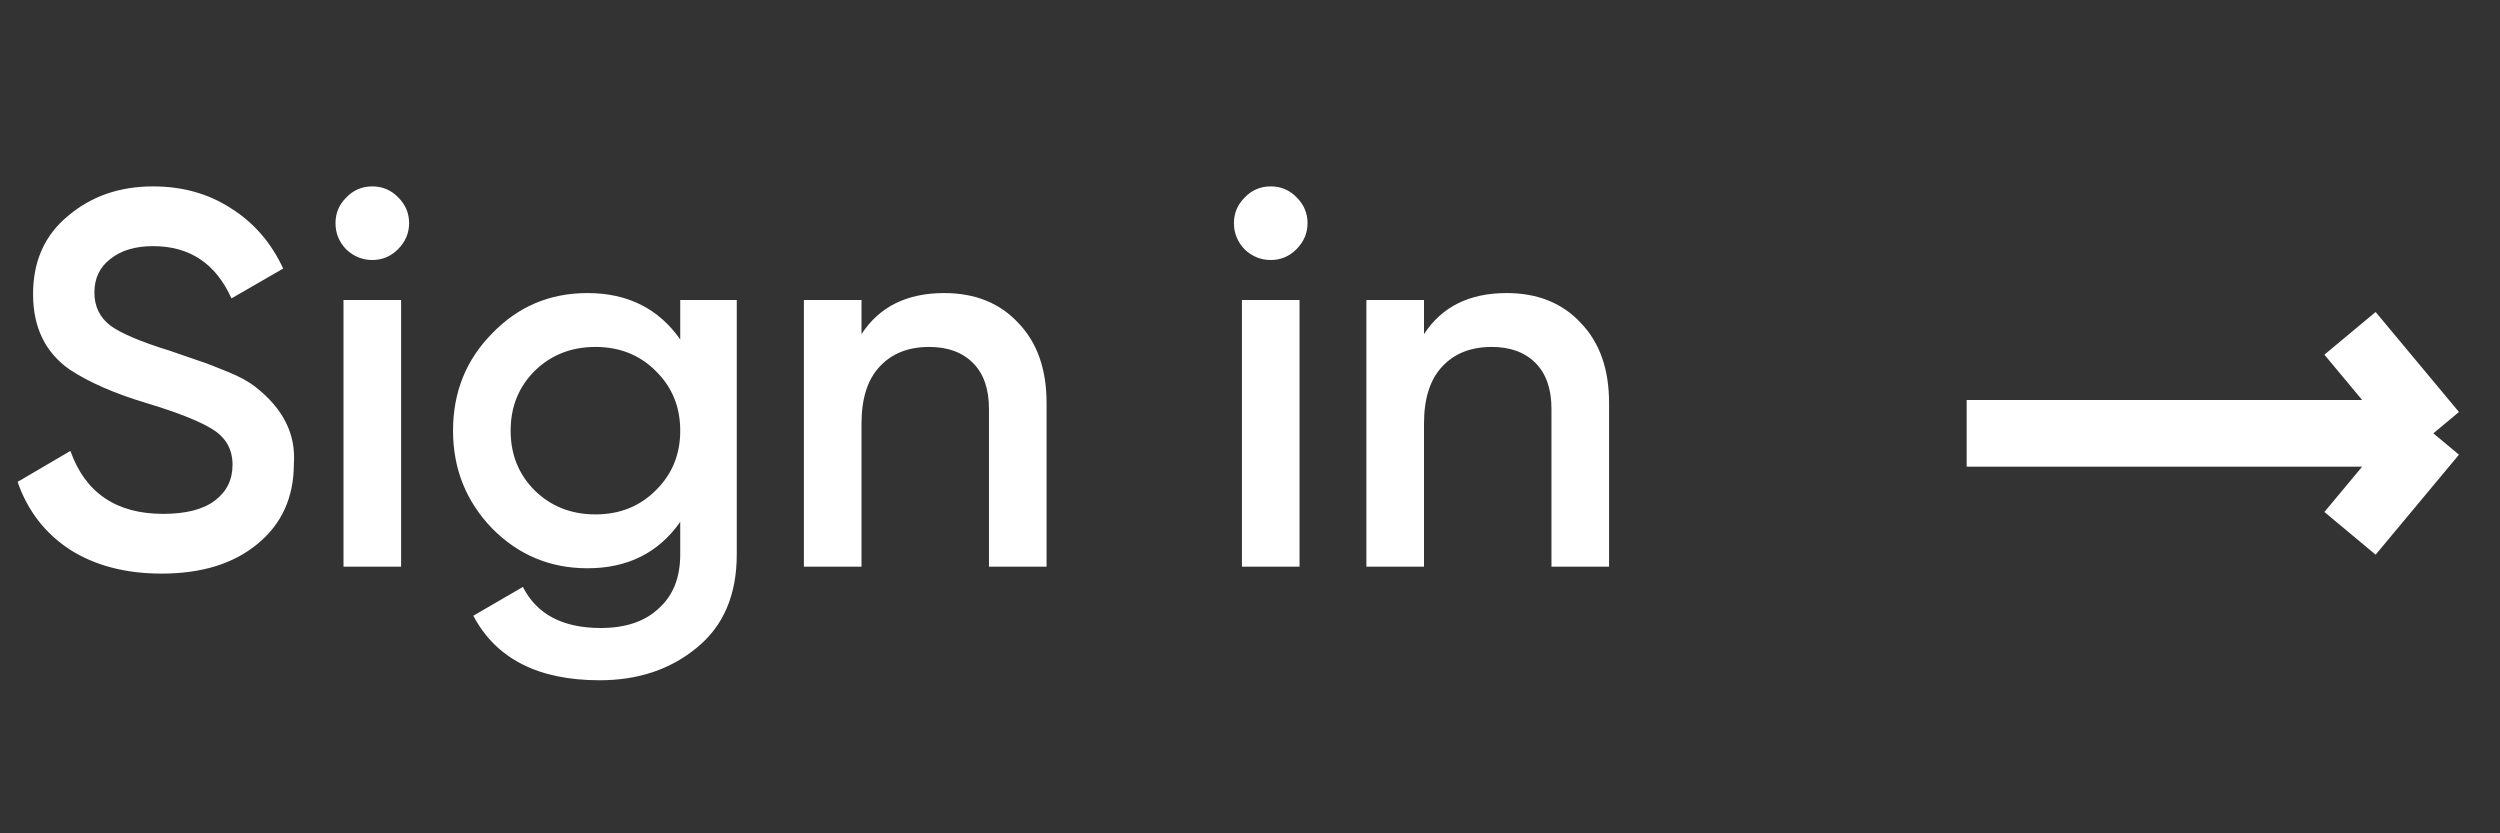 <svg width="75" height="25" viewBox="0 0 75 25" fill="none" xmlns="http://www.w3.org/2000/svg">
<rect x="0" y="0" width="75" height="25" fill="#333333" stroke="none"/>
<path d="M4.848 17.208C3.771 17.208 2.853 16.968 2.096 16.488C1.349 15.997 0.827 15.32 0.528 14.456L2.112 13.528C2.56 14.787 3.488 15.416 4.896 15.416C5.579 15.416 6.096 15.283 6.448 15.016C6.8 14.749 6.976 14.392 6.976 13.944C6.976 13.496 6.789 13.149 6.416 12.904C6.043 12.659 5.381 12.392 4.432 12.104C3.461 11.816 2.677 11.475 2.08 11.08C1.355 10.568 0.992 9.816 0.992 8.824C0.992 7.832 1.344 7.048 2.048 6.472C2.741 5.885 3.589 5.592 4.592 5.592C5.477 5.592 6.256 5.811 6.928 6.248C7.611 6.675 8.133 7.277 8.496 8.056L6.944 8.952C6.475 7.907 5.691 7.384 4.592 7.384C4.059 7.384 3.632 7.512 3.312 7.768C2.992 8.013 2.832 8.349 2.832 8.776C2.832 9.192 2.992 9.523 3.312 9.768C3.632 10.003 4.224 10.253 5.088 10.52C5.621 10.701 5.931 10.808 6.016 10.84C6.155 10.883 6.432 10.989 6.848 11.16C7.189 11.299 7.461 11.448 7.664 11.608C8.496 12.259 8.88 13.027 8.816 13.912C8.816 14.925 8.448 15.731 7.712 16.328C6.997 16.915 6.043 17.208 4.848 17.208ZM11.937 7.48C11.723 7.693 11.467 7.8 11.169 7.8C10.87 7.8 10.609 7.693 10.385 7.48C10.171 7.256 10.065 6.995 10.065 6.696C10.065 6.397 10.171 6.141 10.385 5.928C10.598 5.704 10.86 5.592 11.169 5.592C11.478 5.592 11.739 5.704 11.953 5.928C12.166 6.141 12.273 6.397 12.273 6.696C12.273 6.995 12.161 7.256 11.937 7.48ZM12.033 17H10.305V9H12.033V17ZM20.407 10.184V9H22.103V16.632C22.103 17.848 21.703 18.781 20.903 19.432C20.114 20.083 19.143 20.408 17.991 20.408C16.146 20.408 14.882 19.763 14.199 18.472L15.687 17.608C16.103 18.429 16.882 18.84 18.023 18.84C18.77 18.84 19.351 18.643 19.767 18.248C20.194 17.864 20.407 17.325 20.407 16.632V15.656C19.757 16.584 18.829 17.048 17.623 17.048C16.503 17.048 15.549 16.648 14.759 15.848C13.981 15.037 13.591 14.061 13.591 12.92C13.591 11.768 13.981 10.797 14.759 10.008C15.538 9.197 16.493 8.792 17.623 8.792C18.829 8.792 19.757 9.256 20.407 10.184ZM16.039 14.712C16.53 15.192 17.138 15.432 17.863 15.432C18.589 15.432 19.191 15.192 19.671 14.712C20.162 14.232 20.407 13.635 20.407 12.92C20.407 12.205 20.162 11.608 19.671 11.128C19.191 10.648 18.589 10.408 17.863 10.408C17.138 10.408 16.53 10.648 16.039 11.128C15.559 11.608 15.319 12.205 15.319 12.92C15.319 13.635 15.559 14.232 16.039 14.712ZM28.325 8.792C29.253 8.792 29.995 9.091 30.549 9.688C31.115 10.275 31.397 11.075 31.397 12.088V17H29.669V12.264C29.669 11.667 29.509 11.208 29.189 10.888C28.869 10.568 28.432 10.408 27.877 10.408C27.248 10.408 26.752 10.605 26.389 11C26.027 11.384 25.845 11.955 25.845 12.712V17H24.117V9H25.845V10.024C26.379 9.203 27.205 8.792 28.325 8.792ZM38.89 7.48C38.677 7.693 38.421 7.8 38.122 7.8C37.823 7.8 37.562 7.693 37.338 7.48C37.125 7.256 37.018 6.995 37.018 6.696C37.018 6.397 37.125 6.141 37.338 5.928C37.551 5.704 37.813 5.592 38.122 5.592C38.431 5.592 38.693 5.704 38.906 5.928C39.119 6.141 39.226 6.397 39.226 6.696C39.226 6.995 39.114 7.256 38.89 7.48ZM38.986 17H37.258V9H38.986V17ZM45.2 8.792C46.128 8.792 46.87 9.091 47.424 9.688C47.99 10.275 48.272 11.075 48.272 12.088V17H46.544V12.264C46.544 11.667 46.384 11.208 46.064 10.888C45.744 10.568 45.307 10.408 44.752 10.408C44.123 10.408 43.627 10.605 43.264 11C42.902 11.384 42.72 11.955 42.72 12.712V17H40.992V9H42.72V10.024C43.254 9.203 44.08 8.792 45.2 8.792Z" fill="white"/>
<path d="M59 13H73M73 13L70.5 10M73 13L70.5 16" stroke="white" stroke-width="2"/>
</svg>
